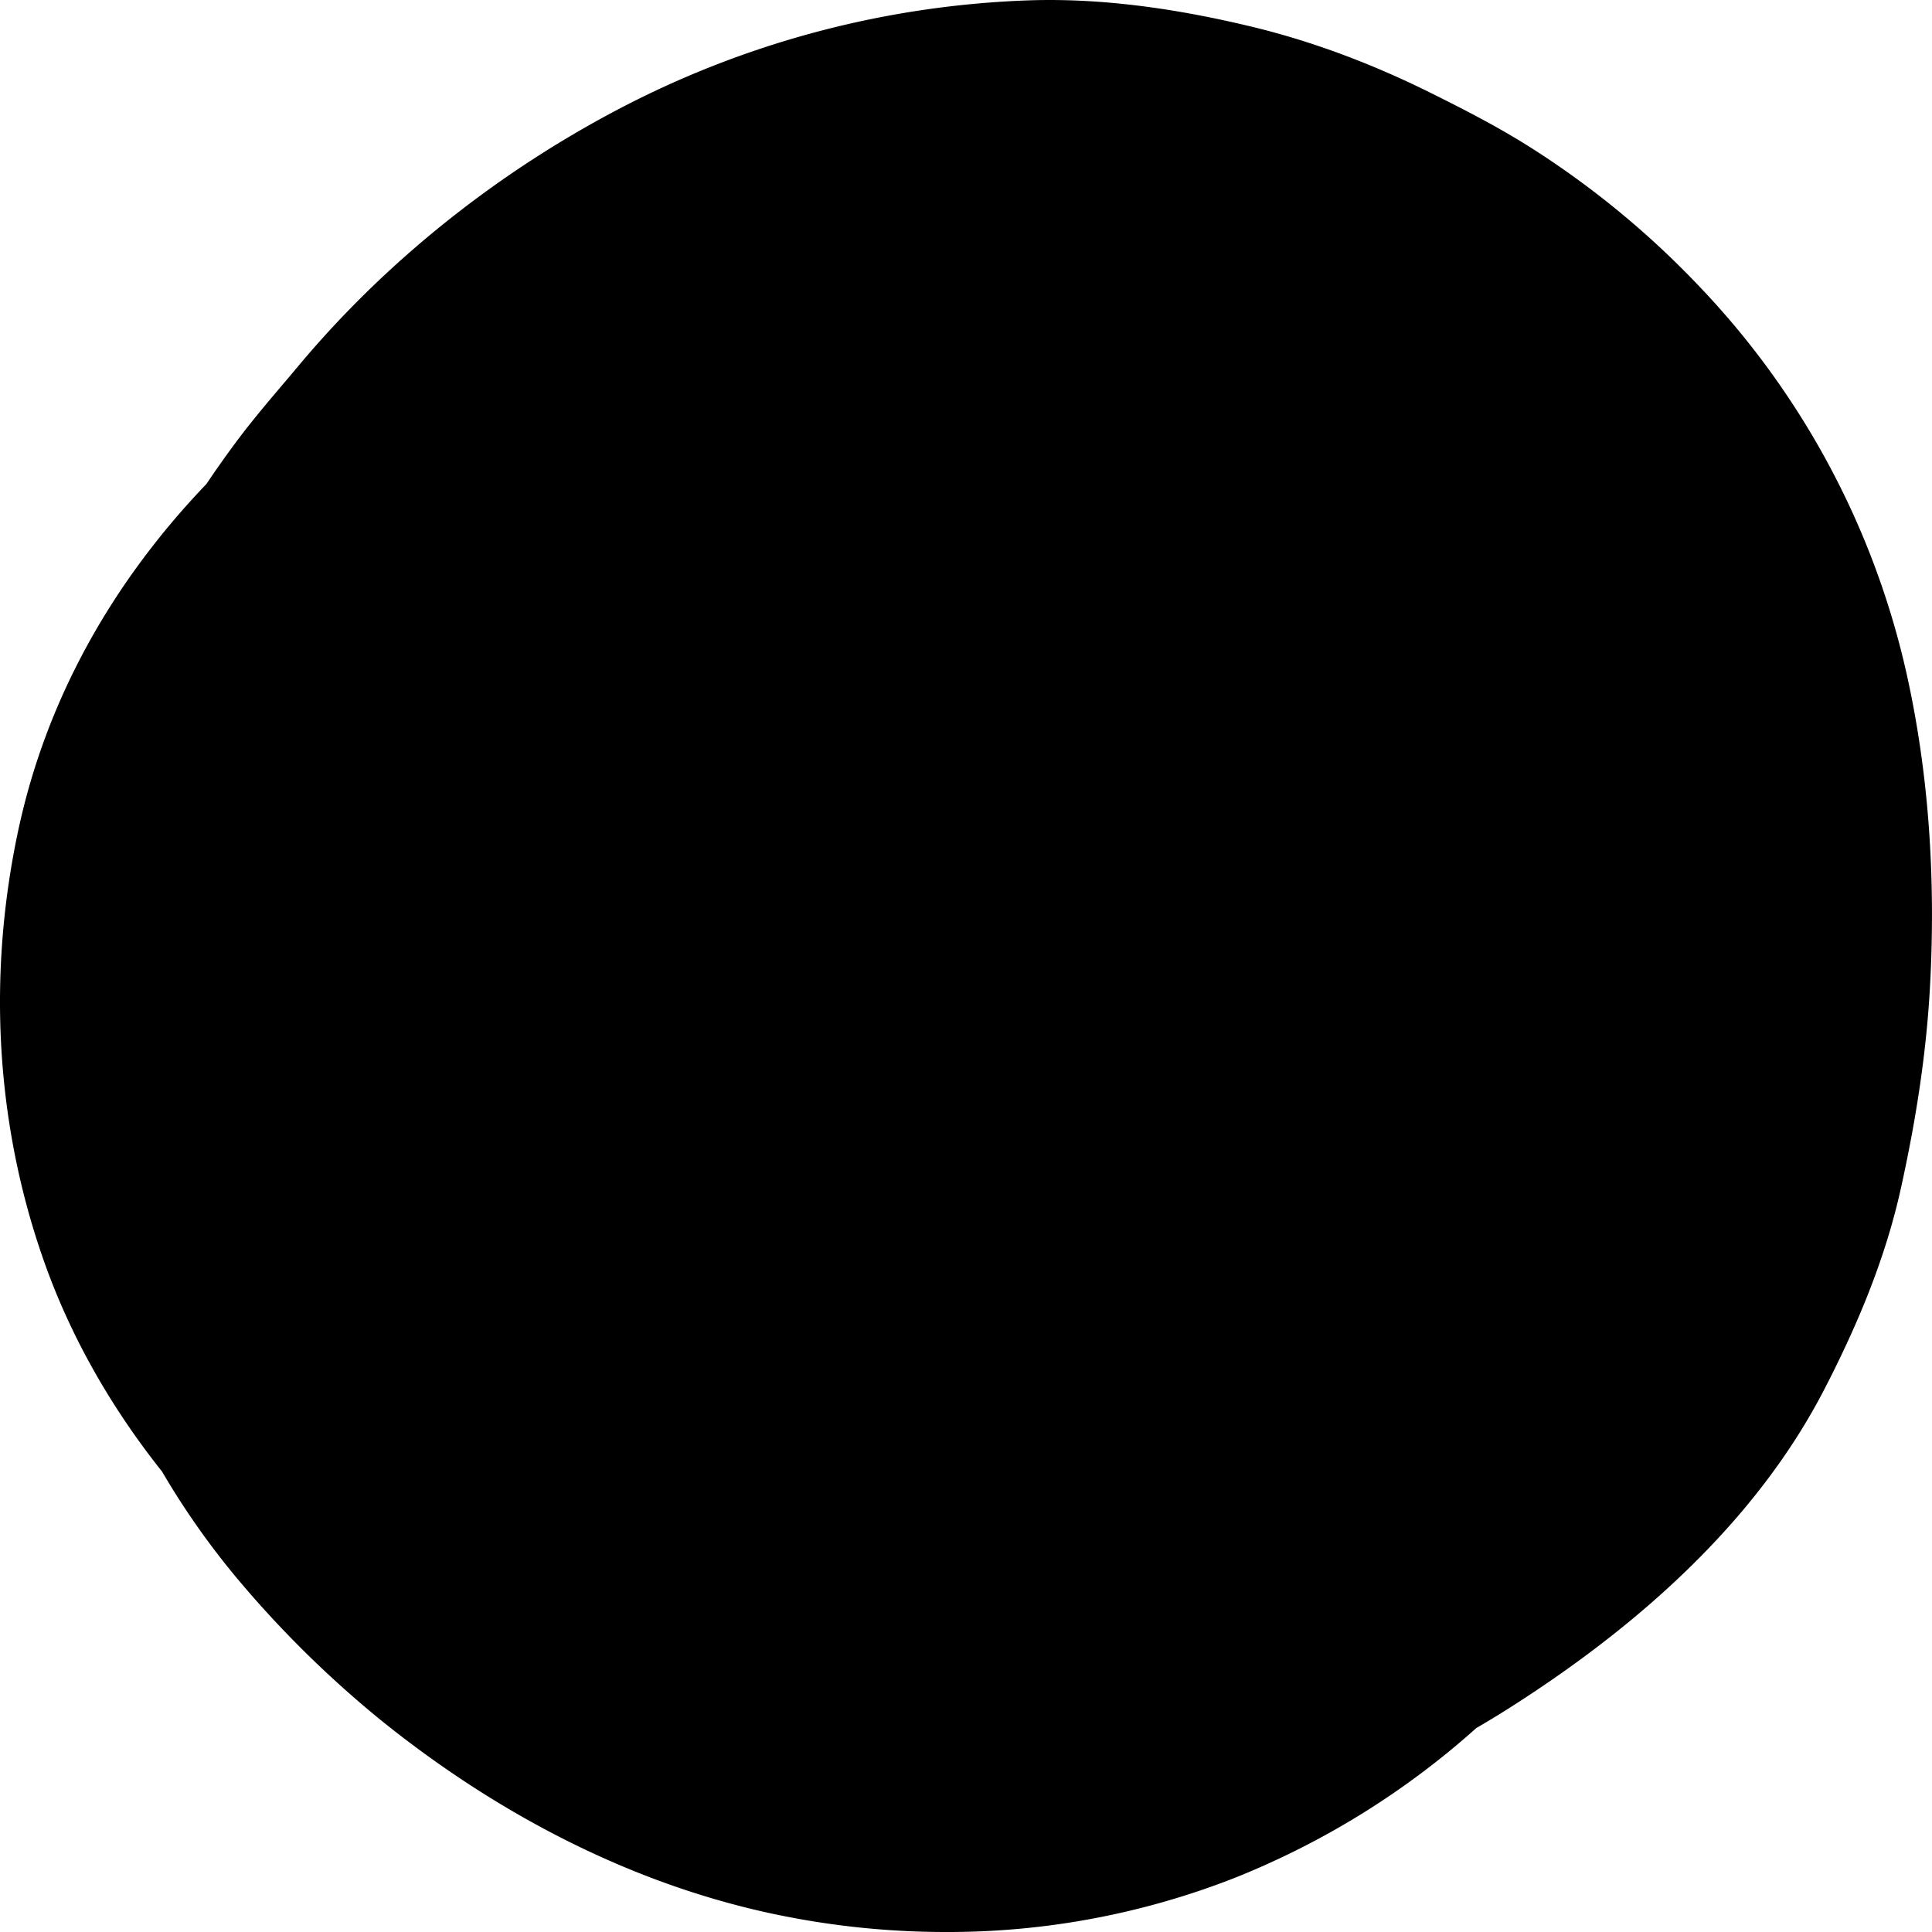 <svg width="40" height="40" viewBox="0 0 40 40" xmlns="http://www.w3.org/2000/svg"><g id="Sub-Atomic/Blobs/Blob-1" stroke="none" stroke-width="1" fill-rule="evenodd"><path d="M16.168 39.658c-3.057-.618-5.866-2.1-8.262-4.027a22.013 22.013 0 0 1-2.968-2.917 16.242 16.242 0 0 1-1.585-2.25C2.31 29.154 1.47 27.692.917 26.13c-1.018-2.873-1.174-5.964-.54-8.934.583-2.73 1.957-5.151 3.897-7.176.185-.276.377-.548.575-.816.42-.571.891-1.104 1.346-1.648 1.777-2.12 4.007-3.905 6.467-5.22a19.748 19.748 0 0 1 8.681-2.33c1.52-.046 3.057.184 4.528.536 1.304.31 2.563.791 3.756 1.384.72.358 1.42.718 2.097 1.15a18.408 18.408 0 0 1 3.47 2.866 16.972 16.972 0 0 1 4.269 7.957c.475 2.105.61 4.276.501 6.427-.073 1.448-.295 2.86-.608 4.276-.322 1.46-.9 2.835-1.586 4.164-1.436 2.782-3.925 4.954-6.568 6.626-.209.132-.42.26-.635.384a16.865 16.865 0 0 1-5.035 3.116A16.252 16.252 0 0 1 19.579 40c-1.145 0-2.29-.115-3.41-.342Z" id="Blob"/></g></svg>